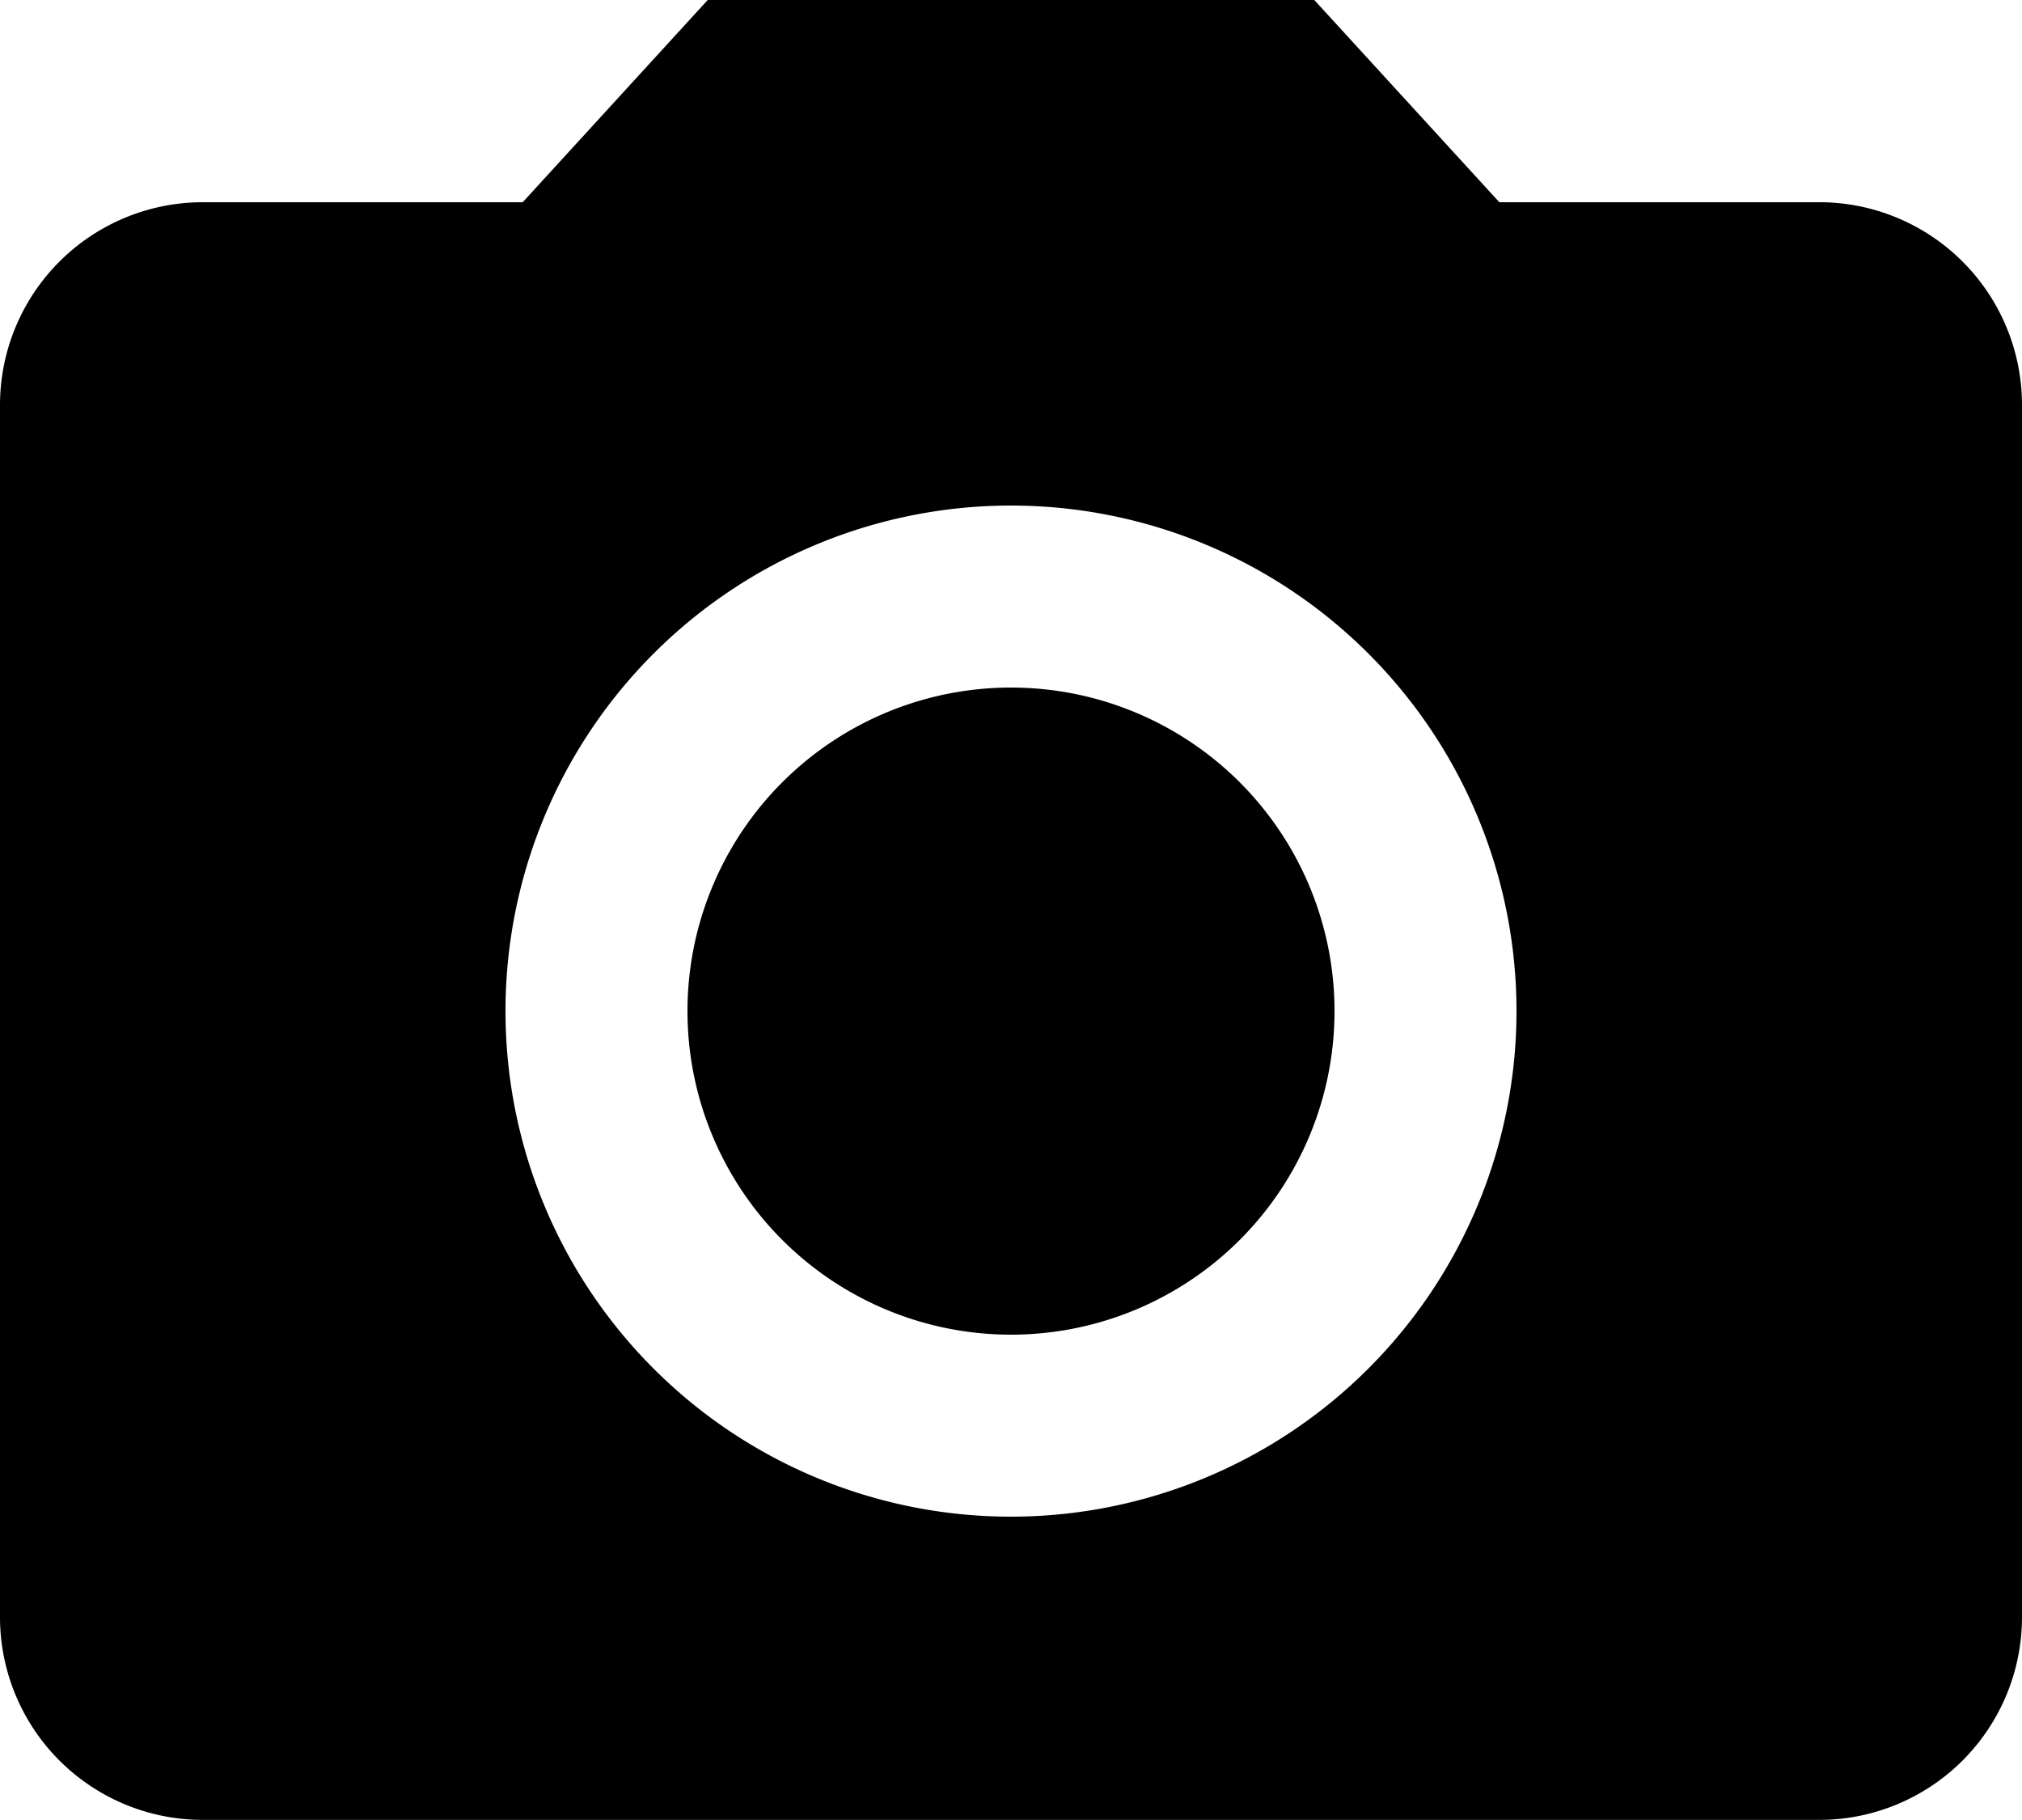 <svg xmlns="http://www.w3.org/2000/svg" width="88.256" height="79.43" viewBox="0 0 88.256 79.43"><g transform="translate(-3 -3)"><path d="M41.442,27.321A14.121,14.121,0,1,1,27.321,13.2,14.121,14.121,0,0,1,41.442,27.321Z" transform="translate(19.807 19.807)"/><path d="M33.89,3l-8.075,8.826H11.826A8.852,8.852,0,0,0,3,20.651V73.6a8.852,8.852,0,0,0,8.826,8.826h70.6A8.852,8.852,0,0,0,91.256,73.6V20.651a8.852,8.852,0,0,0-8.826-8.826H68.442L60.366,3ZM47.128,69.192A22.064,22.064,0,1,1,69.192,47.128,22.072,22.072,0,0,1,47.128,69.192Z" transform="translate(0 0)"/></g></svg>